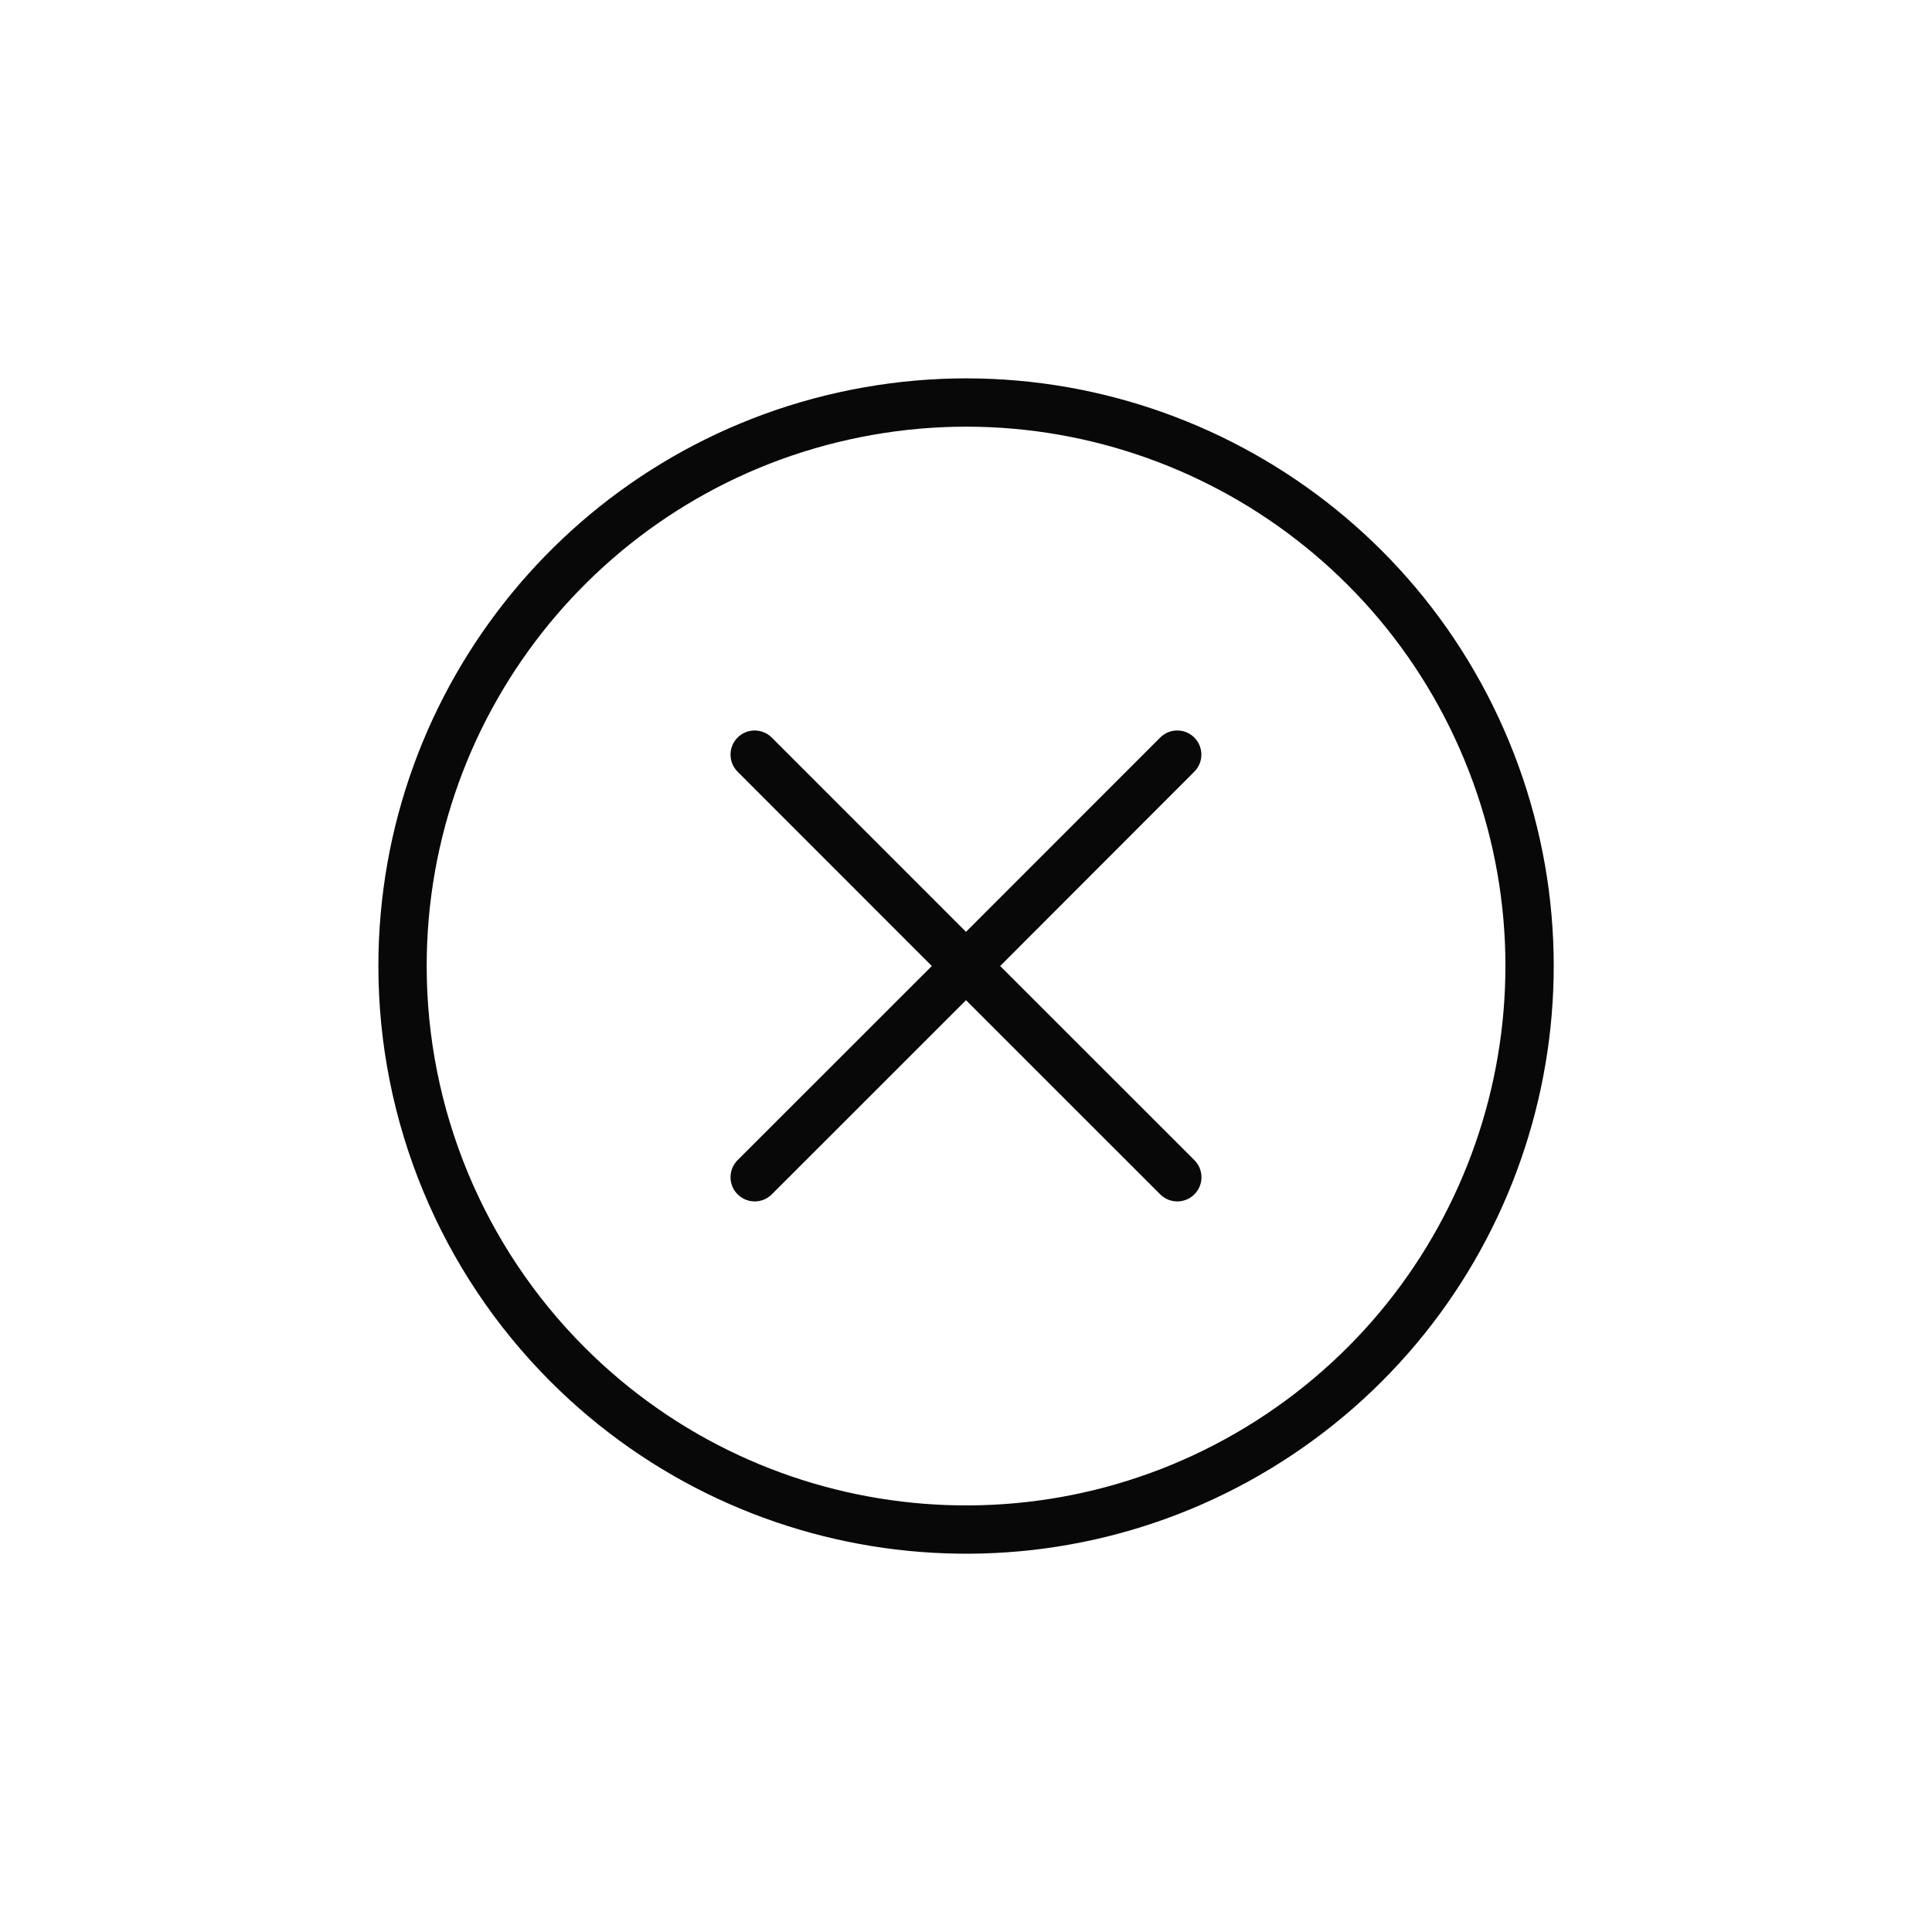 <svg width="40" height="40" viewBox="0 0 40 40" fill="none" xmlns="http://www.w3.org/2000/svg">
<path fill-rule="evenodd" clip-rule="evenodd" d="M8.334 20C8.334 14.435 12.266 9.644 17.725 8.559C23.184 7.473 28.65 10.395 30.779 15.537C32.909 20.68 31.11 26.61 26.482 29.702C21.854 32.794 15.686 32.186 11.751 28.25C9.563 26.062 8.334 23.095 8.334 20Z" stroke="#080808" stroke-linecap="round" stroke-linejoin="round"/>
<path d="M15.271 24.02C15.076 24.216 15.076 24.532 15.271 24.727C15.467 24.923 15.783 24.923 15.979 24.728L15.271 24.02ZM20.354 20.354C20.549 20.159 20.549 19.843 20.354 19.647C20.158 19.452 19.842 19.452 19.646 19.647L20.354 20.354ZM19.646 19.647C19.451 19.843 19.451 20.159 19.647 20.354C19.842 20.55 20.159 20.549 20.354 20.354L19.646 19.647ZM24.727 15.977C24.922 15.782 24.922 15.466 24.727 15.27C24.531 15.075 24.215 15.075 24.02 15.271L24.727 15.977ZM20.354 19.647C20.158 19.452 19.842 19.452 19.646 19.647C19.451 19.843 19.451 20.159 19.646 20.354L20.354 19.647ZM24.021 24.728C24.217 24.923 24.533 24.923 24.729 24.727C24.924 24.532 24.924 24.216 24.729 24.02L24.021 24.728ZM19.646 20.354C19.842 20.549 20.158 20.549 20.354 20.354C20.549 20.159 20.549 19.843 20.354 19.647L19.646 20.354ZM15.979 15.271C15.783 15.075 15.467 15.075 15.271 15.27C15.076 15.466 15.076 15.782 15.271 15.977L15.979 15.271ZM15.979 24.728L20.354 20.354L19.646 19.647L15.271 24.02L15.979 24.728ZM20.354 20.354L24.727 15.977L24.02 15.271L19.646 19.647L20.354 20.354ZM19.646 20.354L24.021 24.728L24.729 24.02L20.354 19.647L19.646 20.354ZM20.354 19.647L15.979 15.271L15.271 15.977L19.646 20.354L20.354 19.647Z" fill="#080808"/>
</svg>
